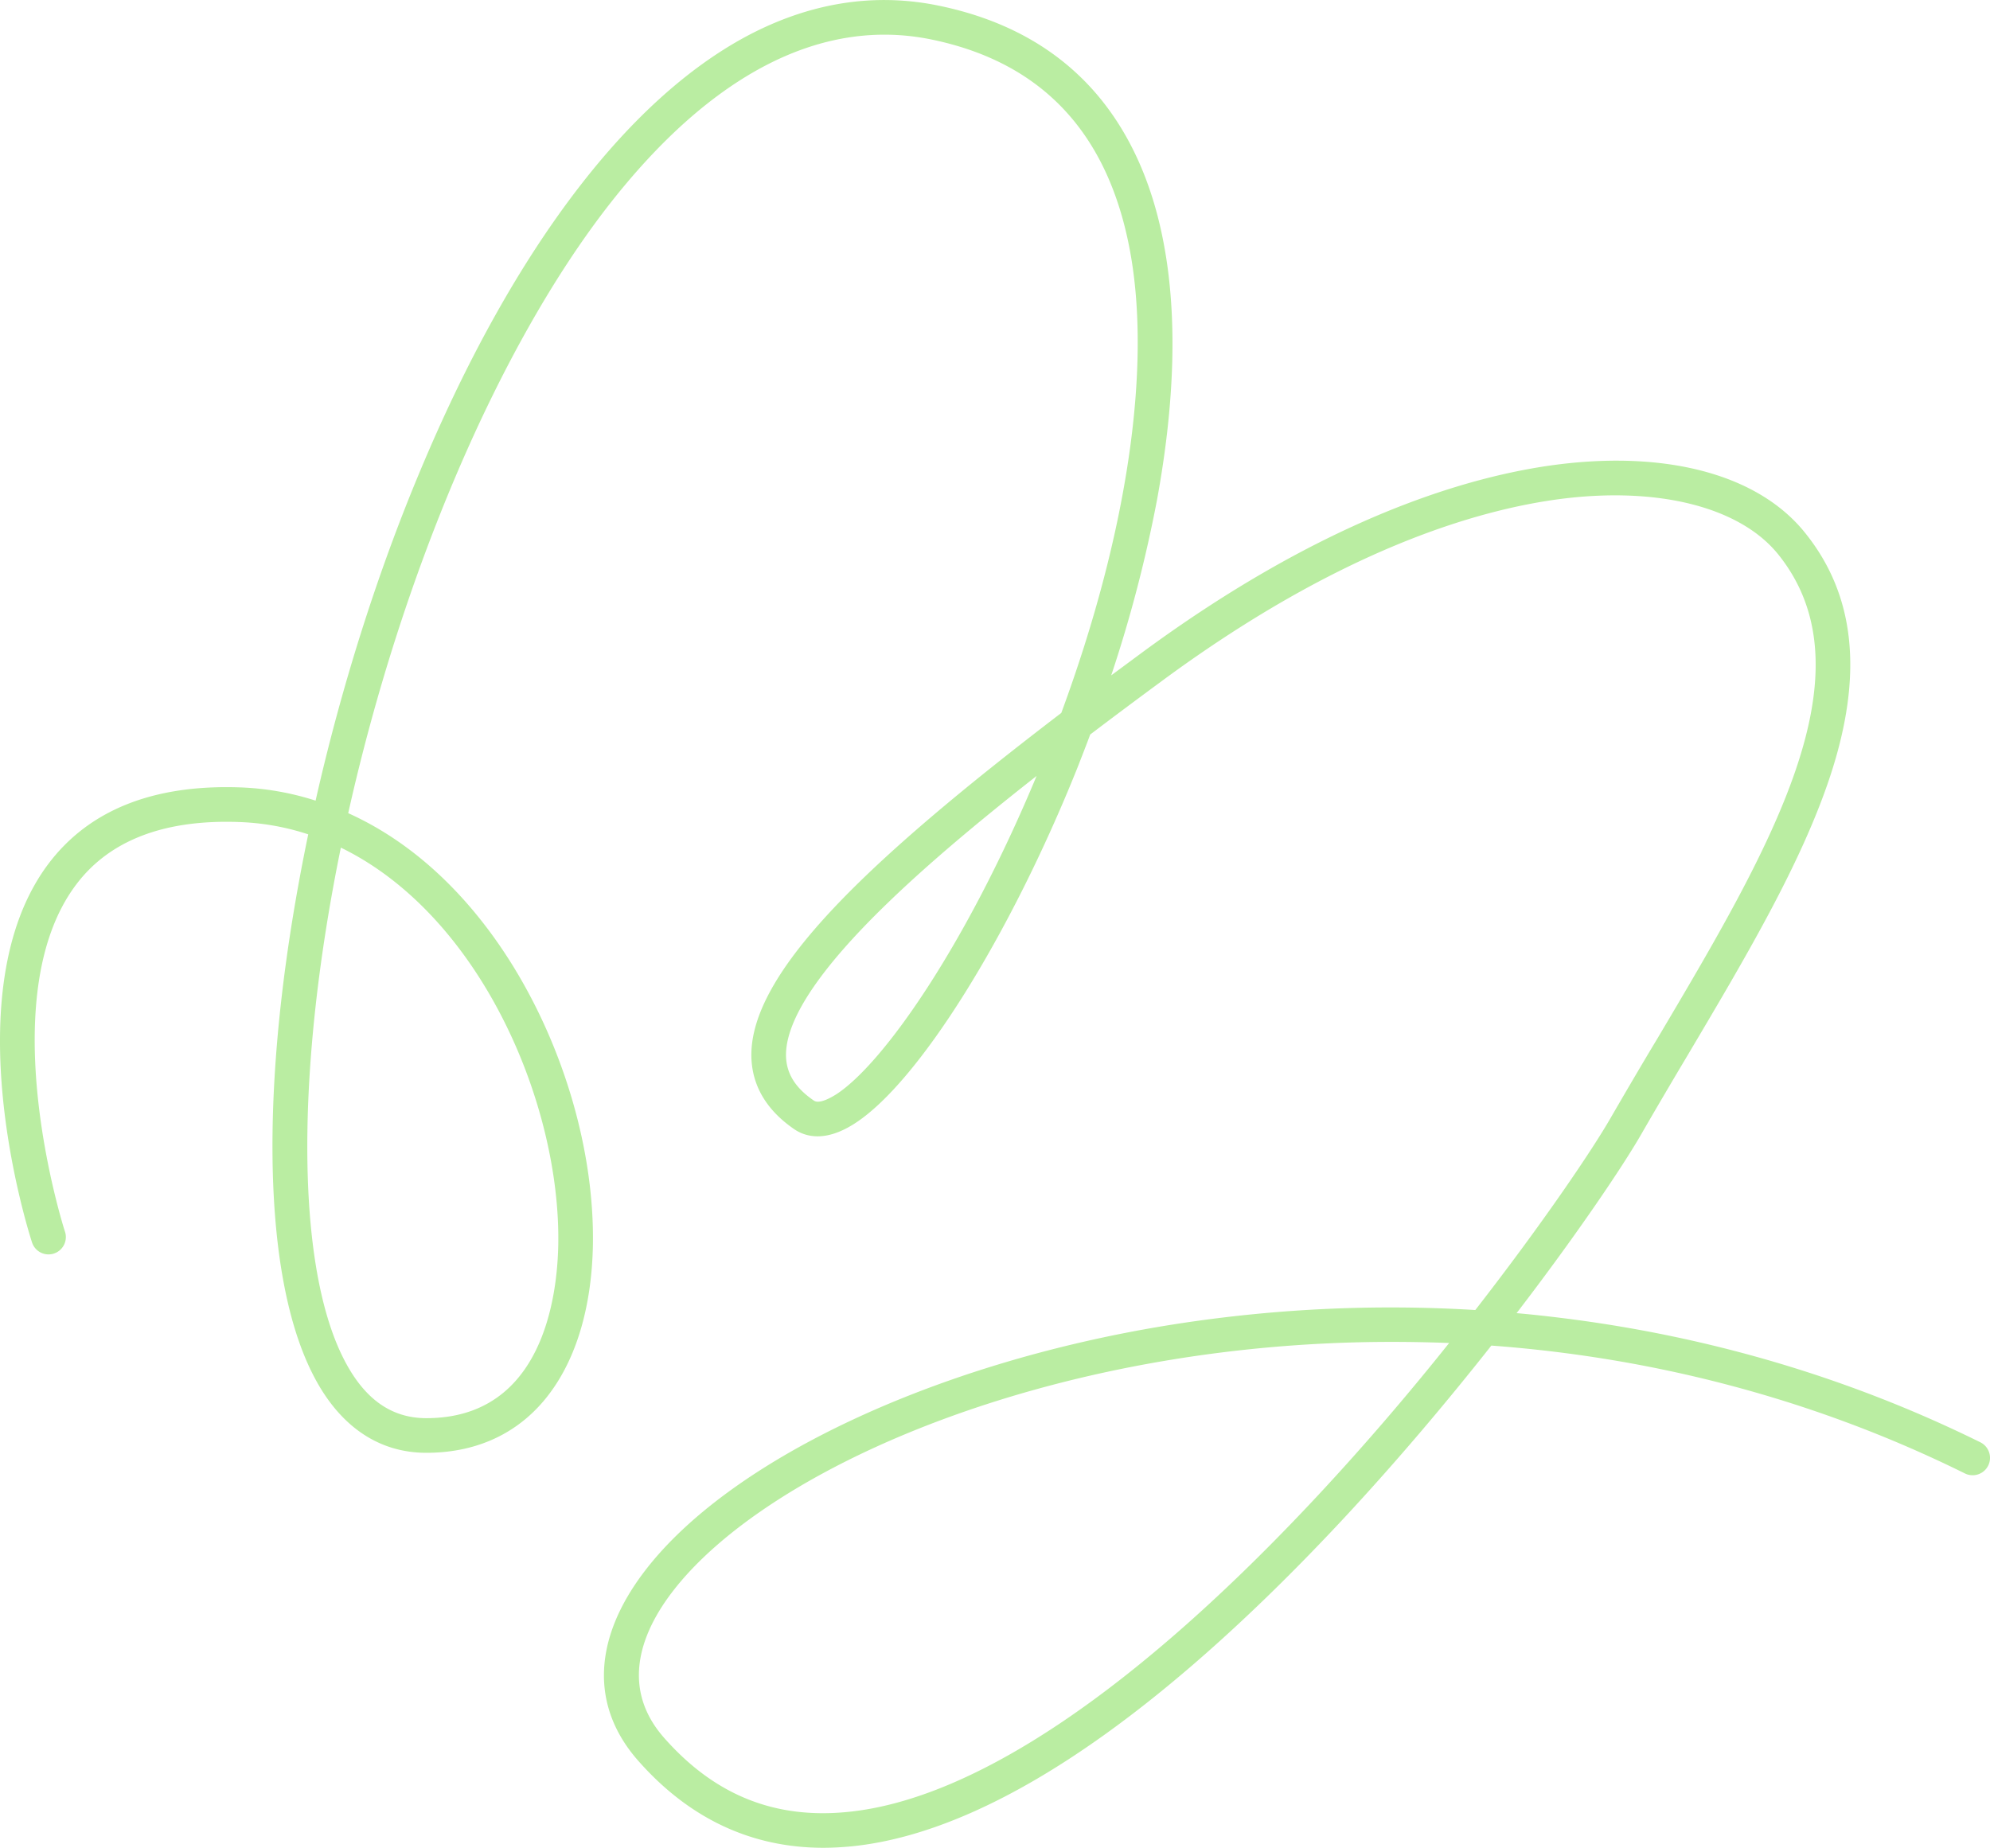 <svg xmlns="http://www.w3.org/2000/svg" width="1080" height="1003" viewBox="0.018 0.021 1080.012 1002.979" style=""><g><g data-name="Слой 2"><path data-name="Line_102" d="M446.9 1003c-39 0-72.7-15.8-100.3-47-26.2-29.5-25-66.2 3.4-103.3 46.2-60.4 157.4-112.7 283.2-133.2a758.5 758.5 0 0 1 167.5-8.4c37.1-47.7 63.7-87.3 73.4-104.2 8.4-14.5 17-29.2 25.5-43.3 60.4-102 117.6-198.3 65.3-262.9-20.6-25.3-64.3-36.5-116.8-30-46.2 5.8-121.7 27.9-219.2 100.2-13.3 9.8-25.6 19-37.2 27.8-2.2 5.9-4.5 11.8-6.8 17.7-36.6 91.4-86.2 170.9-120.8 193.3-16 10.4-26.8 7.5-33.1 3.2-15.1-10.4-22.9-23.7-23.2-39.5-.7-45.5 62.7-105.8 168.2-186.4 35.7-96.7 49.2-187.3 37.2-251.3S565.1 33.8 505.8 21.5 386.3 39.4 329.9 112C270.6 188.5 218.1 311.4 189 441.4c31.8 14.3 60.4 39.5 83.6 73.9 31.7 47.1 50.1 107.1 49.2 160.5-.6 32.1-8.3 59.3-22.2 78.8-15.8 22.3-39.4 34-68.2 34-26.7 0-48.3-15.3-62.4-44.2-27.6-56.2-28.1-164.6-1.7-291.5a134.5 134.5 0 0 0-37.9-6.7c-40.4-1.4-70 10-88 33.9-46.6 61.7-6.6 187.2-6.1 188.5a9.4 9.4 0 0 1-17.9 5.8c-1.8-5.5-43.4-136 8.9-205.5 22-29.2 56.9-43.1 103.7-41.5a151 151 0 0 1 41.3 7.2c13.8-61.1 33.1-122.3 56-177.2 26-62.5 55.5-115.3 87.8-156.9 28.5-36.7 58.6-63.8 89.5-80.5C439 1.5 474.3-4.2 509.6 3.1s63.3 22.8 84.1 46.3c18.8 21.3 31.6 49.2 37.9 82.8 7.4 39.1 6.1 85.8-3.6 138.9a733.8 733.8 0 0 1-24.9 95.5l14.6-10.8c100.8-74.7 179.7-97.6 228.1-103.7 59.9-7.5 108.6 5.9 133.6 36.8 27.6 34 32.1 77.4 13.8 132.7-15.8 47.6-45.8 98.1-77.5 151.6-8.4 14.1-17 28.7-25.3 43.1-9.3 16.1-33.4 52.3-67.3 96.5 8.1.7 16.2 1.6 24.3 2.6 80.2 9.9 156.7 32.6 227.4 67.5a9.4 9.4 0 0 1-8.4 16.9c-85.1-42.1-173-63.2-257-69.4-23.5 29.8-50.8 62.3-80.4 94.1-45.5 48.8-89.3 88.4-130.2 117.6-50.1 35.8-96 56-136.4 60.1-5.3.5-10.4.8-15.5.8zm308.2-274.6c-182.8 0-338.2 67.7-390.2 135.7-15.8 20.6-29.3 51.2-4.3 79.4 27.4 31 60.1 44.1 99.9 40 68.4-6.9 156.5-66.4 254.8-171.8 25.9-27.8 50-56.1 71.2-82.7-10.5-.4-21-.6-31.4-.6zM185 460.1c-24.5 119.8-24.3 224.7.8 276 11.1 22.7 26 33.7 45.6 33.7 63.1 0 71.1-65.9 71.6-94.3 1.3-76.1-42-178.4-118-215.4zm377.6-38.9c-34.9 27.4-61.1 49.8-81.6 69.7-36.4 35.3-54.7 62.9-54.4 82.2.2 9.6 5 17.4 15.1 24.3 3.1 2.2 10.1-2.1 12.2-3.4 25.6-16.7 70.4-80.8 108.7-172.8z" fill="#baeda2"></path></g></g></svg>